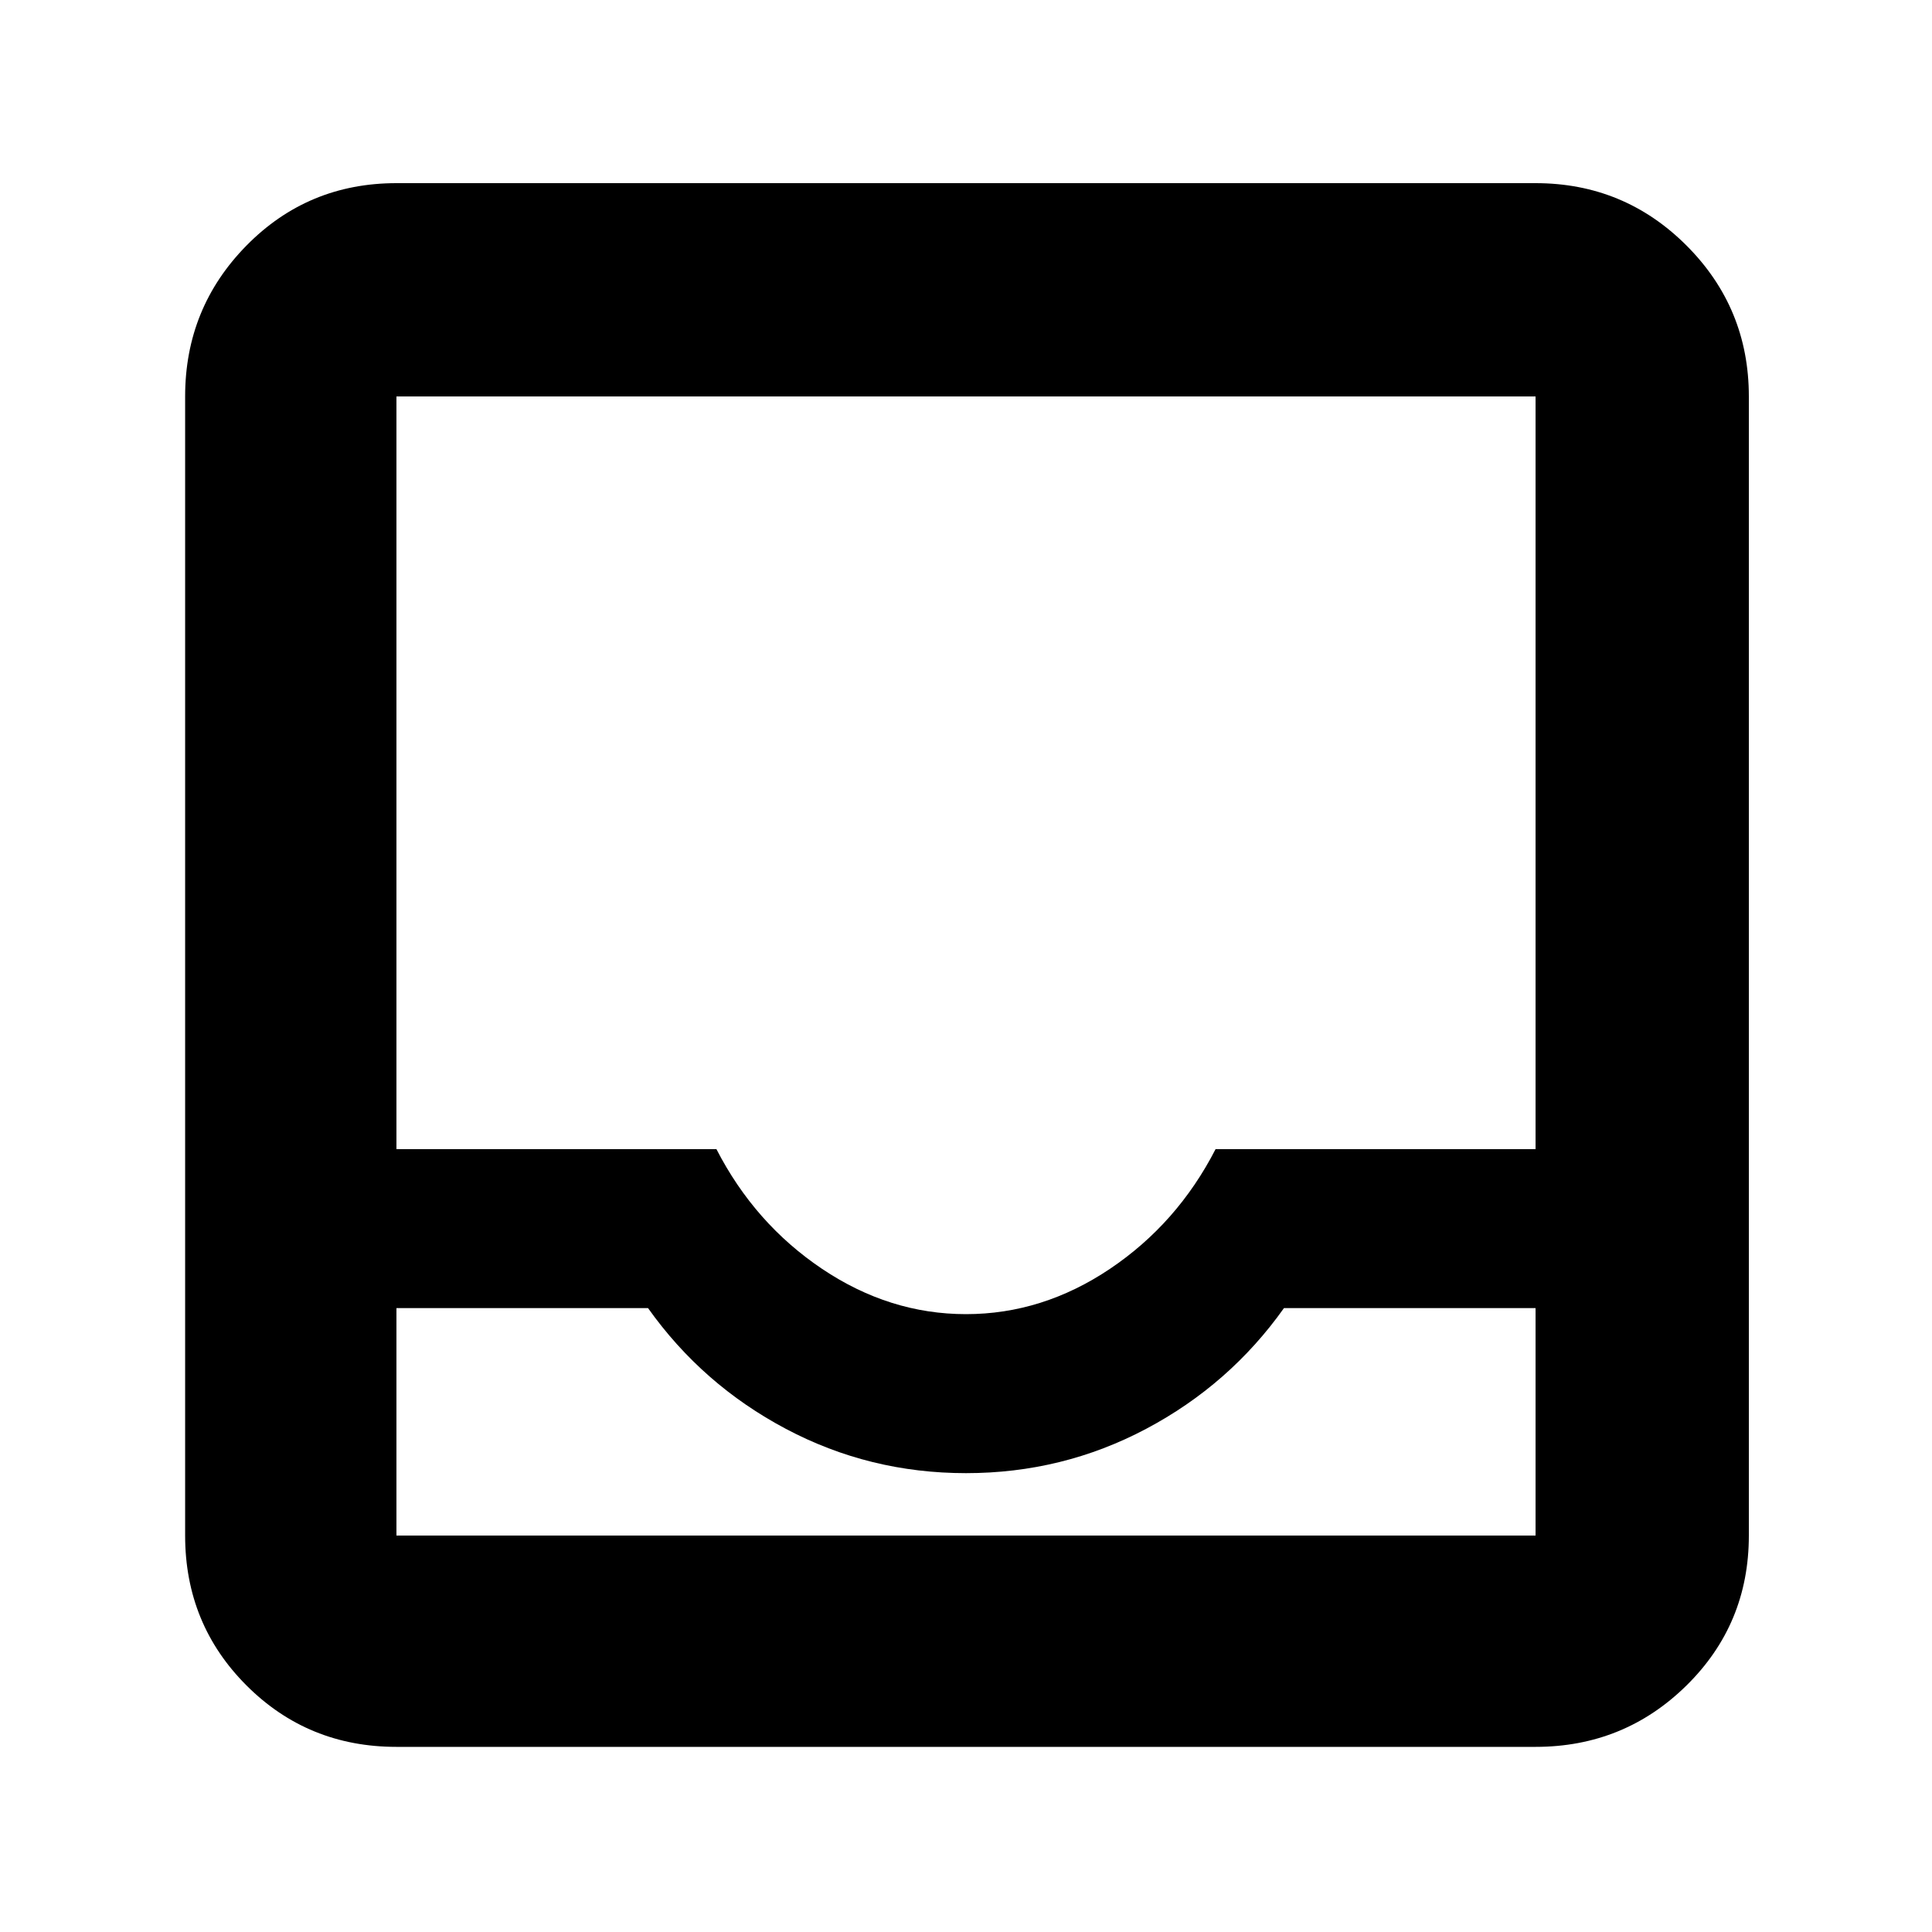 <svg xmlns="http://www.w3.org/2000/svg" height="40" width="40"><path d="M8.208 36.167q-1.833 0-3.104-1.271-1.271-1.271-1.271-3.104V8.208q0-1.833 1.271-3.125 1.271-1.291 3.104-1.291h23.584q1.833 0 3.125 1.291 1.291 1.292 1.291 3.125v23.584q0 1.833-1.291 3.104-1.292 1.271-3.125 1.271ZM20 27.208q1.583 0 2.979-.937 1.396-.938 2.188-2.479h6.625V8.208H8.208v15.584h6.625q.792 1.541 2.188 2.479 1.396.937 2.979.937Zm-11.792-.125v4.709h23.584v-4.709h-5.209q-1.125 1.584-2.854 2.5Q22 30.5 20 30.5t-3.729-.917q-1.729-.916-2.854-2.5Zm0 4.709H31.792 8.208Z"/></svg>